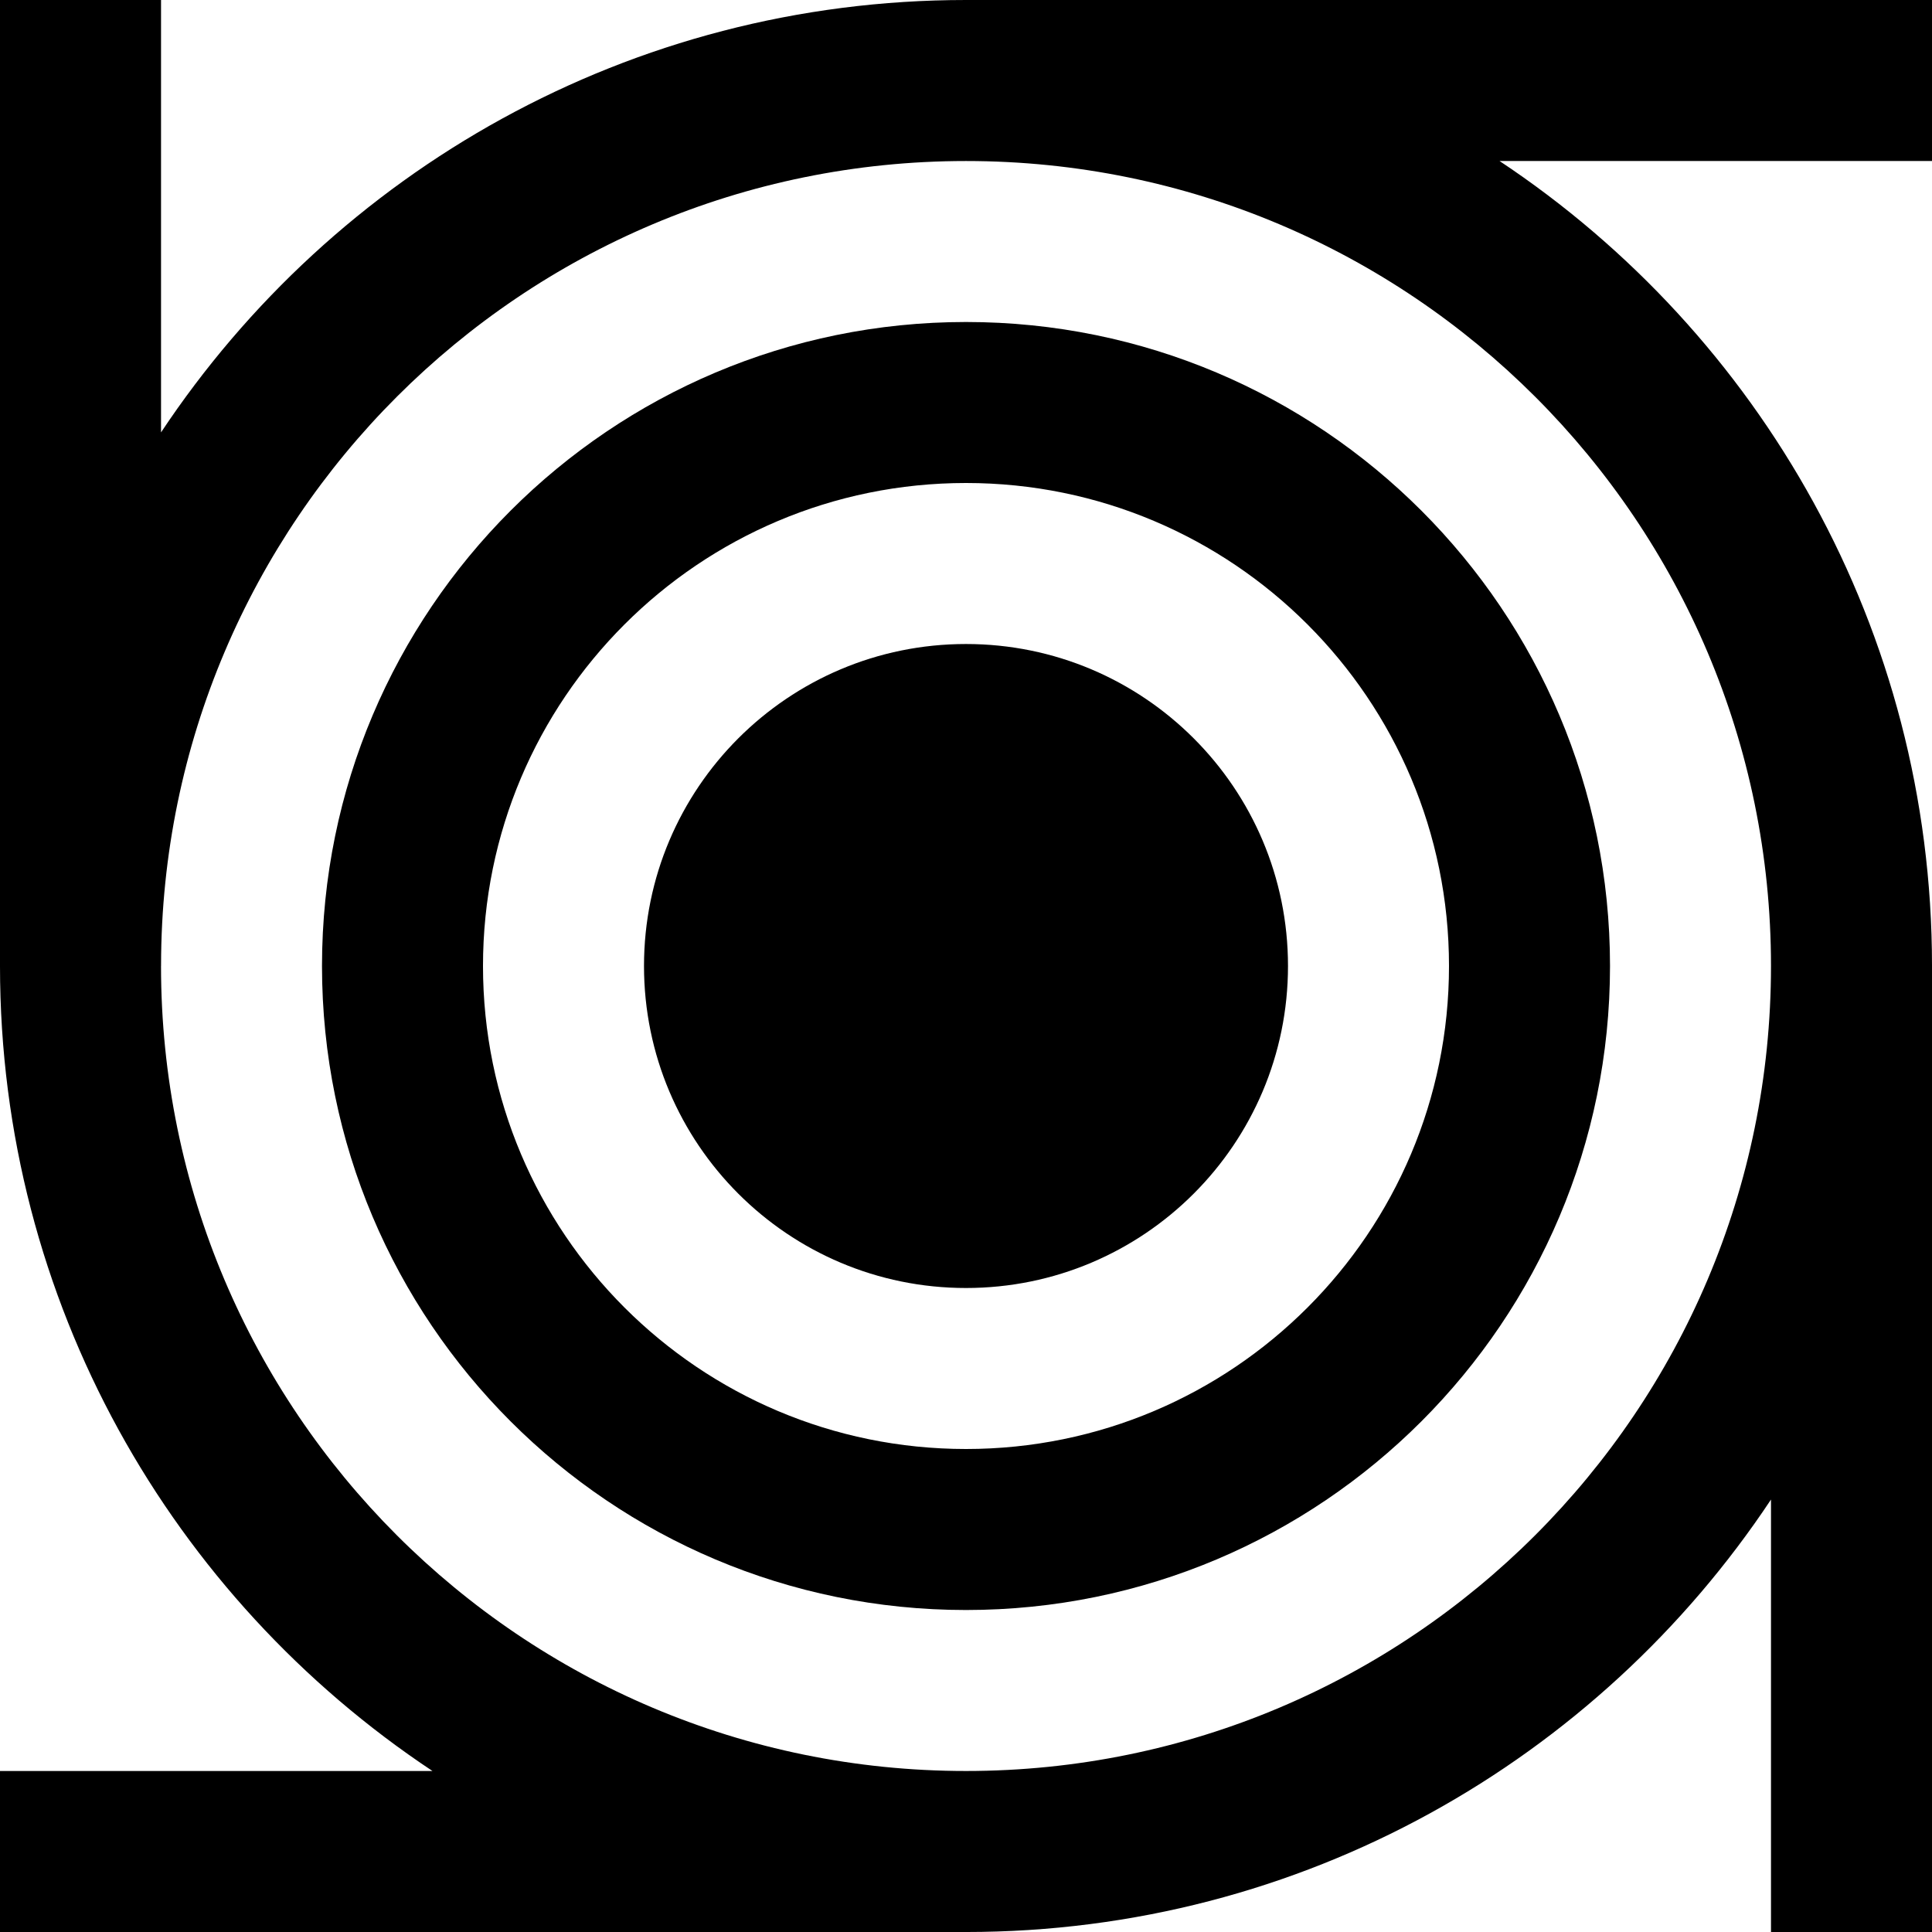 <svg height="409.6pt" viewBox="0 0 409.6 409.6" width="409.6pt" xmlns="http://www.w3.org/2000/svg"><path d="m204.801 68.266c-75.406 0-136.535 61.133-136.535 136.535 0 75.402 61.129 136.535 136.535 136.535 75.402 0 136.535-61.133 136.535-136.535 0-75.402-61.133-136.535-136.535-136.535zm0 238.934c-56.555 0-102.402-45.848-102.402-102.398 0-56.566 45.848-102.402 102.402-102.402 56.551 0 102.398 45.836 102.398 102.402 0 56.551-45.848 102.398-102.398 102.398zm0 0"/><path d="m273.066 204.801c0 37.699-30.566 68.266-68.266 68.266-37.703 0-68.266-30.566-68.266-68.266 0-37.703 30.562-68.266 68.266-68.266 37.699 0 68.266 30.562 68.266 68.266zm0 0"/><path d="m409.602 0h-204.801c-71.266 0-133.977 36.449-170.66 91.668v-91.668h-34.141v204.801c0 71.266 36.449 133.984 91.684 170.664h-91.684v34.137h204.801c71.266 0 133.984-36.449 170.664-91.684v91.684h34.137v-204.801c0-71.266-36.449-133.98-91.684-170.664h91.684zm-34.137 204.801c0 94.25-76.414 170.664-170.664 170.664-94.262 0-170.664-76.414-170.664-170.664h.008v-.168c.086-94.184 76.457-170.496 170.656-170.496 94.25 0 170.664 76.395 170.664 170.664zm0 0"/></svg>